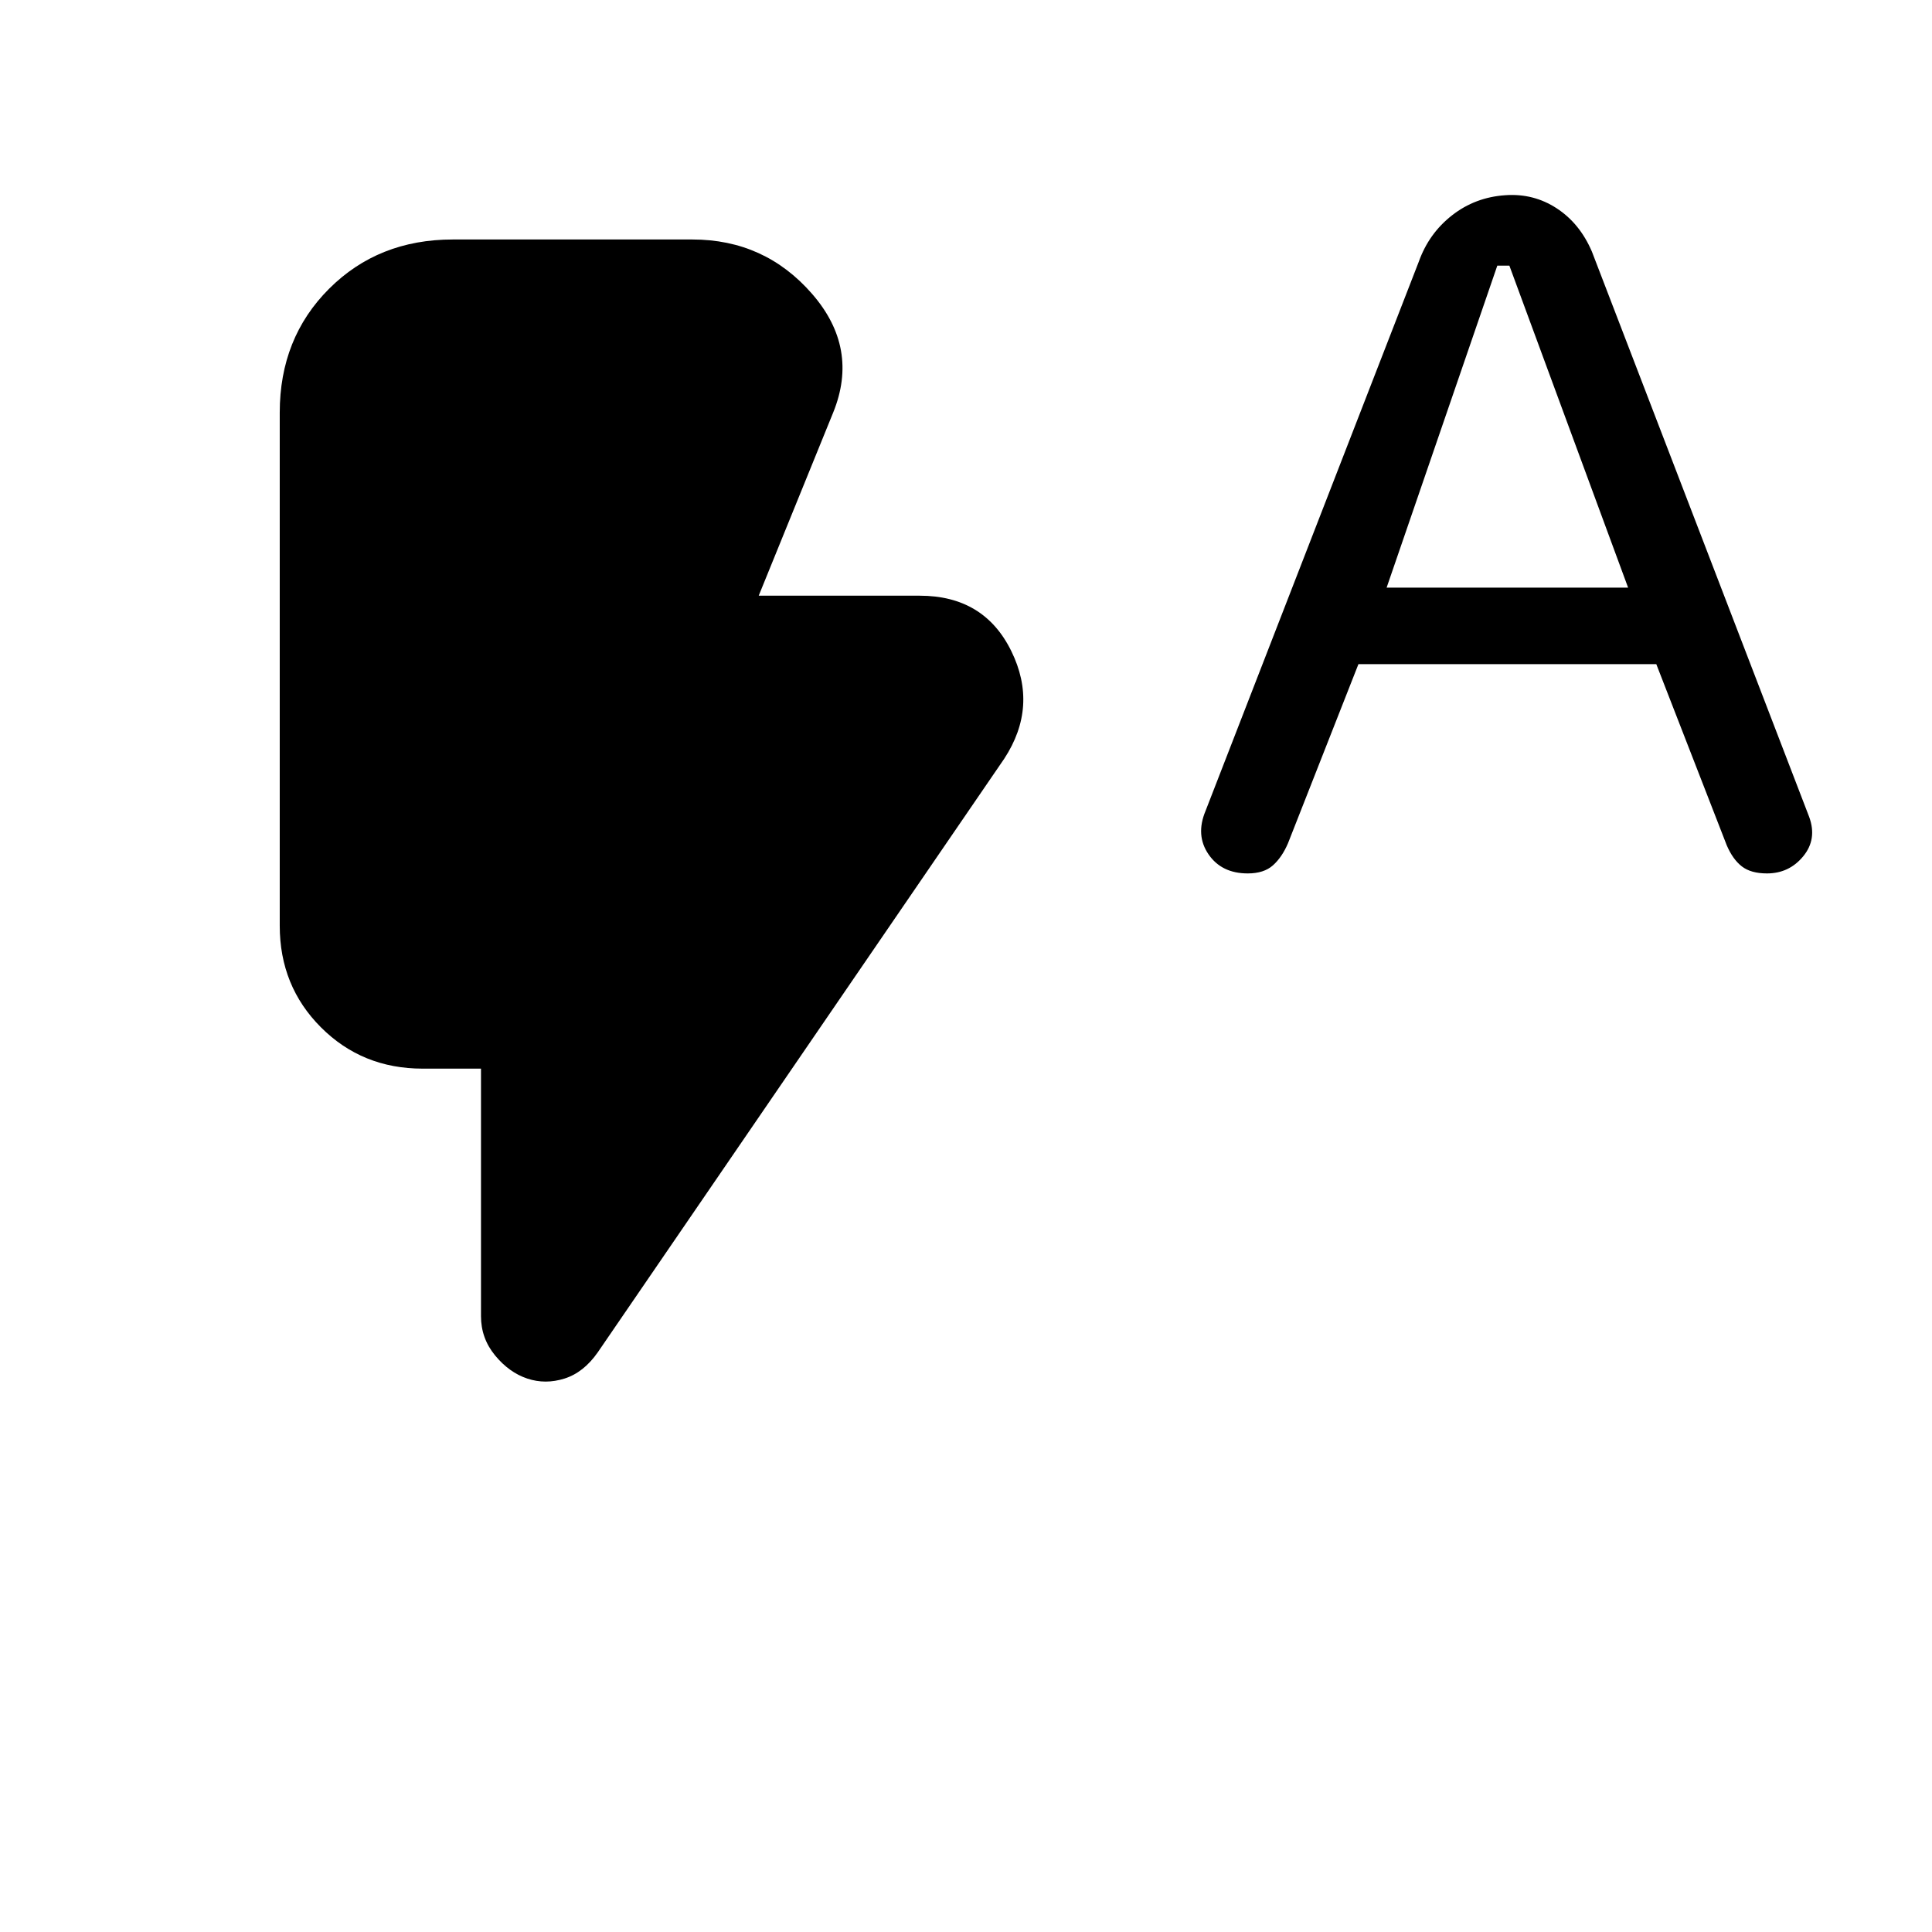 <svg xmlns="http://www.w3.org/2000/svg" height="24" viewBox="0 -960 960 960" width="24"><path d="m675-630-35 89q-3 7-7.5 11t-12.5 4q-13 0-19.5-9.5T599-557l106-273q5-14 16.5-23t26.5-10q14-1 25.5 6.5T791-835l108 281q4 11-3 19.5t-18 8.5q-8 0-12.5-3.5T858-540l-35-90H675Zm14-38h120l-59-160h-6l-55 160ZM262-275q-9-3-16-11.5t-7-19.5v-123h-29q-30 0-50.5-20.5T139-500v-255q0-37 24.5-61.5T225-841h119q36 0 59.5 27t10.5 59l-37 91h80q32 0 45.5 27.5T499-583L297-288q-7 10-16.5 13t-18.5 0Z"/></svg>